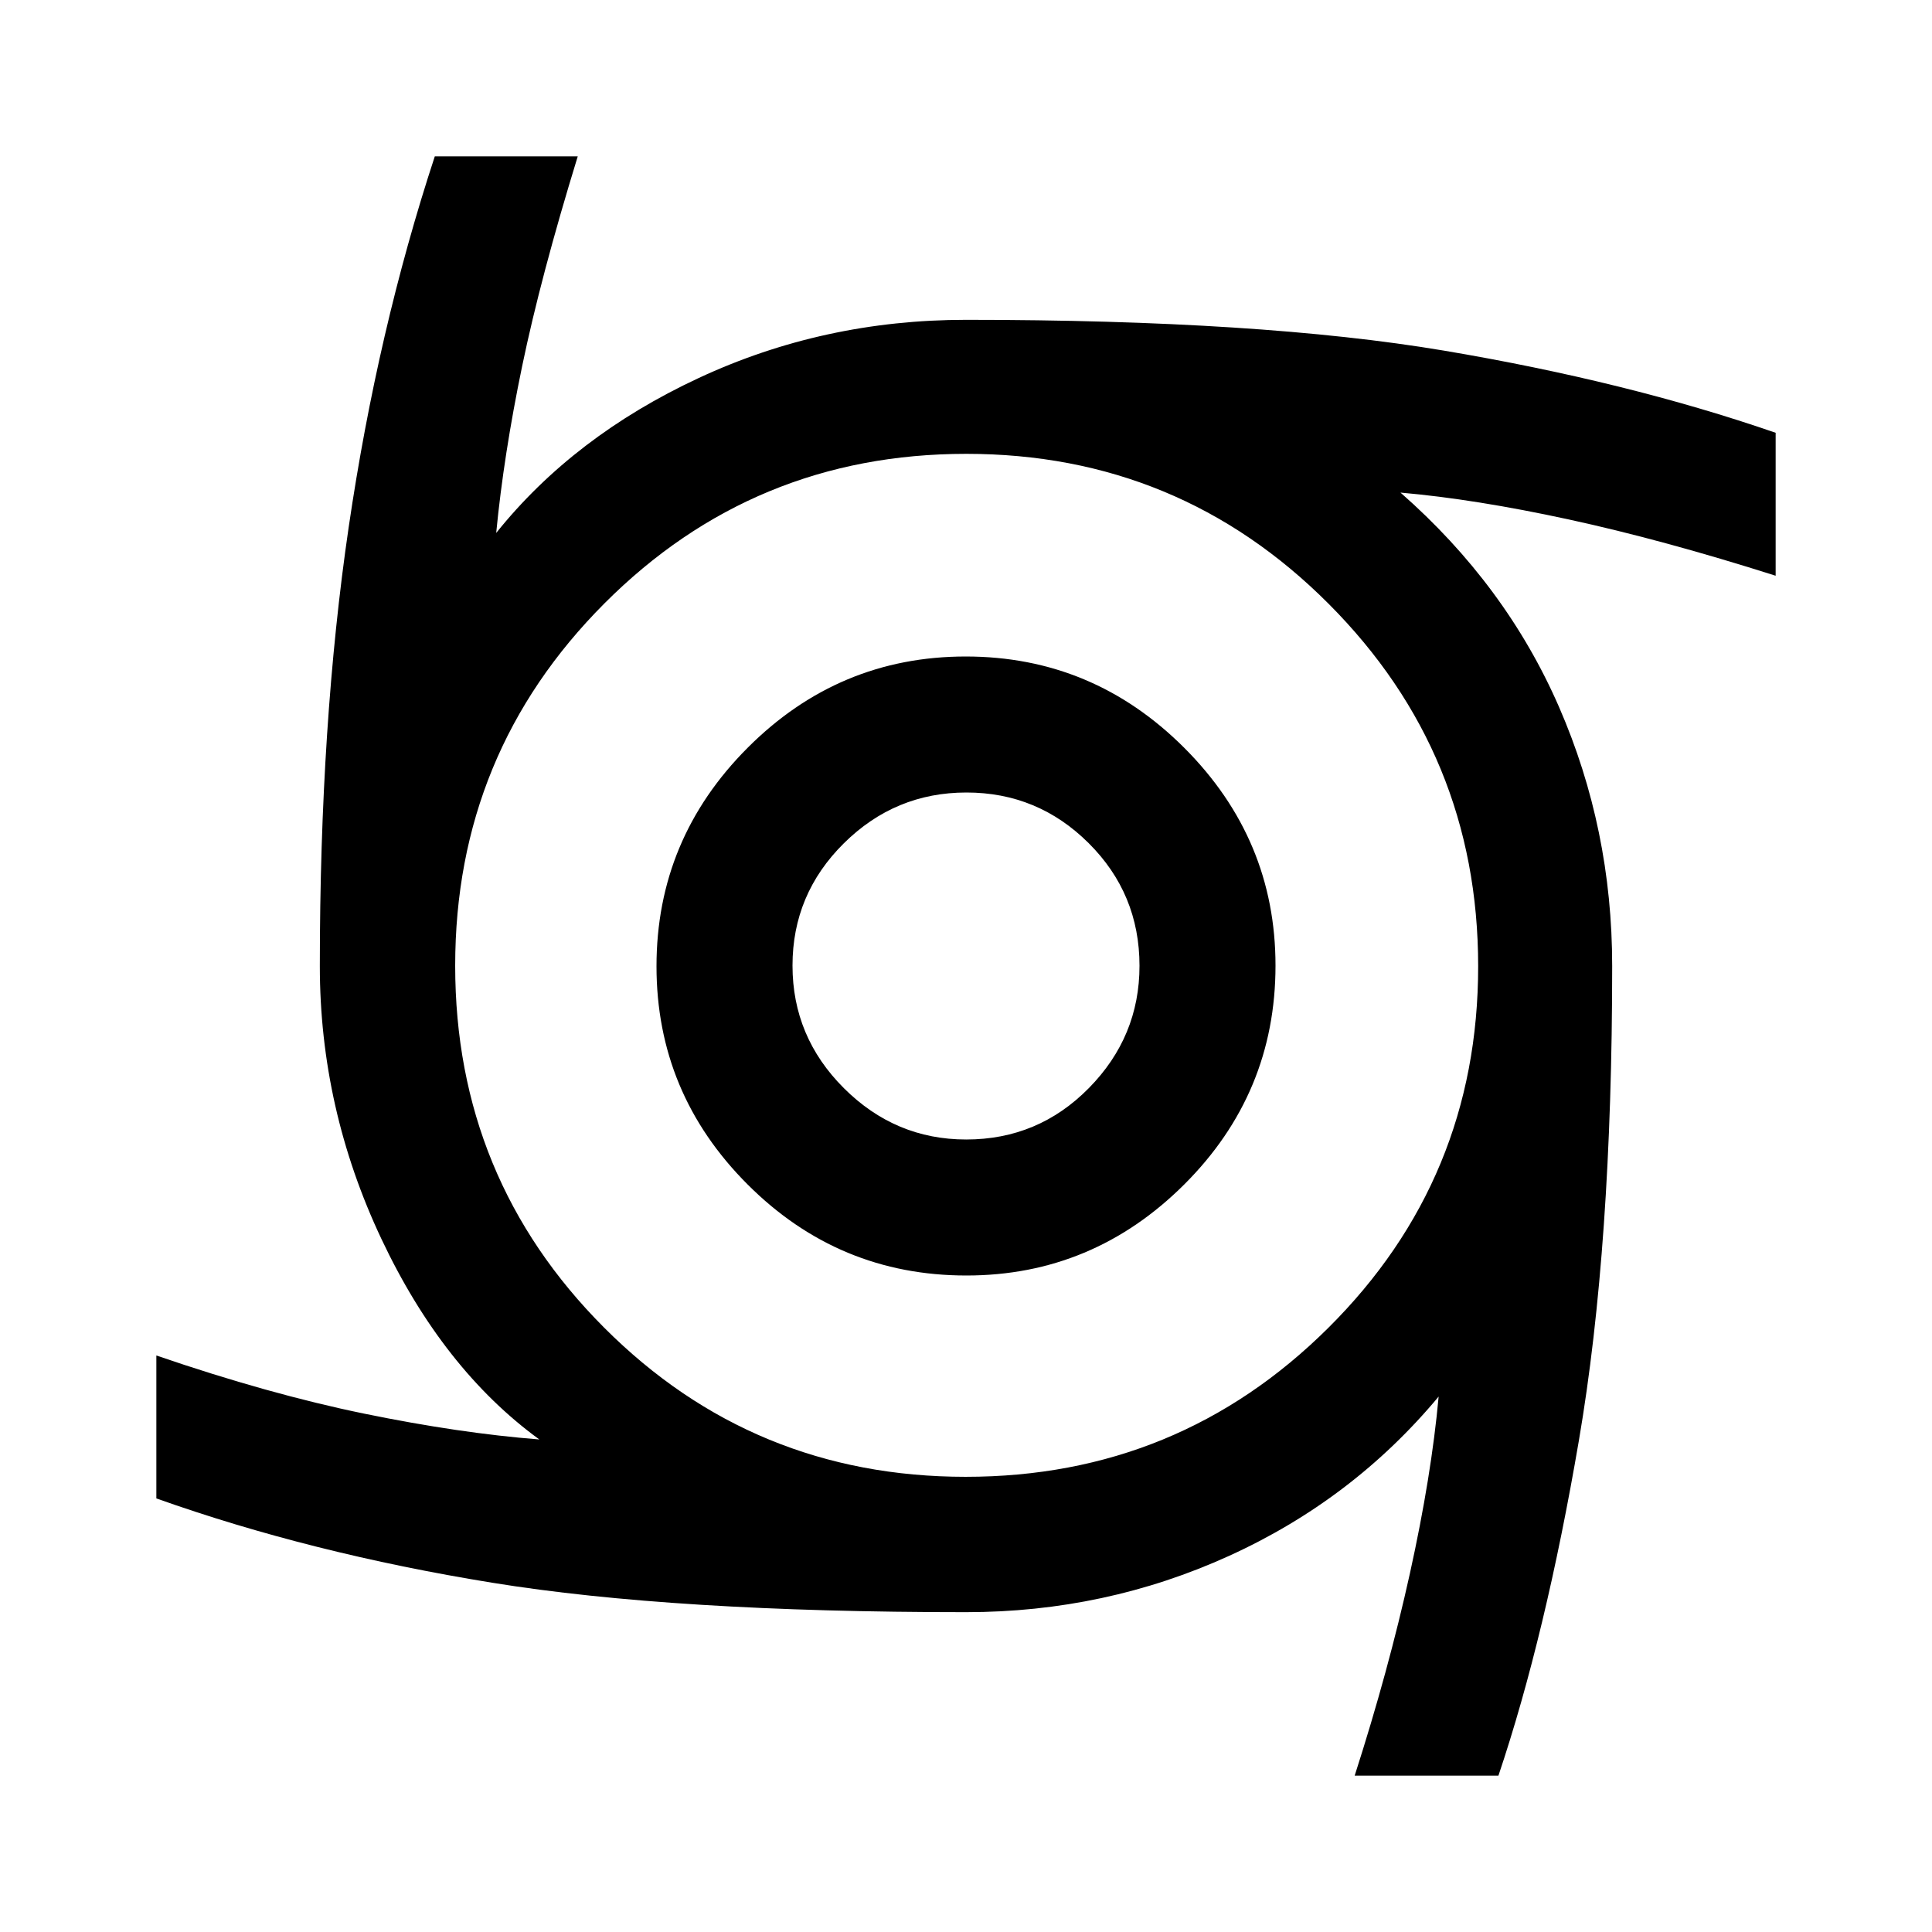 <svg xmlns="http://www.w3.org/2000/svg" height="40" viewBox="0 -960 960 960" width="40"><path d="M480.21-326.21q-63.53 0-108.77-45.28-45.23-45.27-45.23-108.38 0-63.19 45.28-108.56 45.27-45.36 108.38-45.36 63.19 0 108.56 45.36 45.36 45.37 45.36 108.22 0 63.53-45.36 108.77-45.37 45.23-108.22 45.23Zm-.11-67.58q35.8 0 60.95-25.55 25.16-25.55 25.16-60.76 0-35.8-25.26-60.95-25.26-25.16-60.72-25.16-35.46 0-60.95 25.26-25.49 25.26-25.49 60.72 0 35.46 25.55 60.95 25.55 25.49 60.76 25.49Zm193.03 316.1q16.79-52.23 27.46-100.57 10.67-48.33 14.26-87.79-42.62 51.18-104.12 79.15-61.5 27.98-130.73 27.98-145.23 0-235.44-14.63-90.2-14.63-166.87-41.89v-71.02q56 19.2 103.41 28.92 47.42 9.72 86.88 12.8-47.9-34.87-78.48-99.68-30.58-64.81-30.58-135.58 0-120.46 14.35-218.14 14.35-97.68 42.78-184.17h71.03q-18.41 59.85-27.61 104.16-9.19 44.31-12.91 82.97 38.52-48.05 100.59-76.97 62.08-28.93 132.85-28.93 146.49 0 237.45 15.3 90.96 15.3 164.86 40.83v71.03q-56-17.8-102.7-27.94-46.69-10.14-83.72-13.37 52.39 45.95 78.79 106.55 26.4 60.6 26.4 128.68 0 138.92-16.54 235.78Q768-147.36 744.56-77.69h-71.43ZM479.86-226.18q105.68 0 180.15-74 74.48-74.01 74.48-179.68 0-105.68-74.34-180.15-74.34-74.48-180.01-74.48-105.68 0-179.82 74.34-74.14 74.34-74.14 180.01 0 105.68 74 179.82 74.01 74.14 179.68 74.14Z"/></svg>